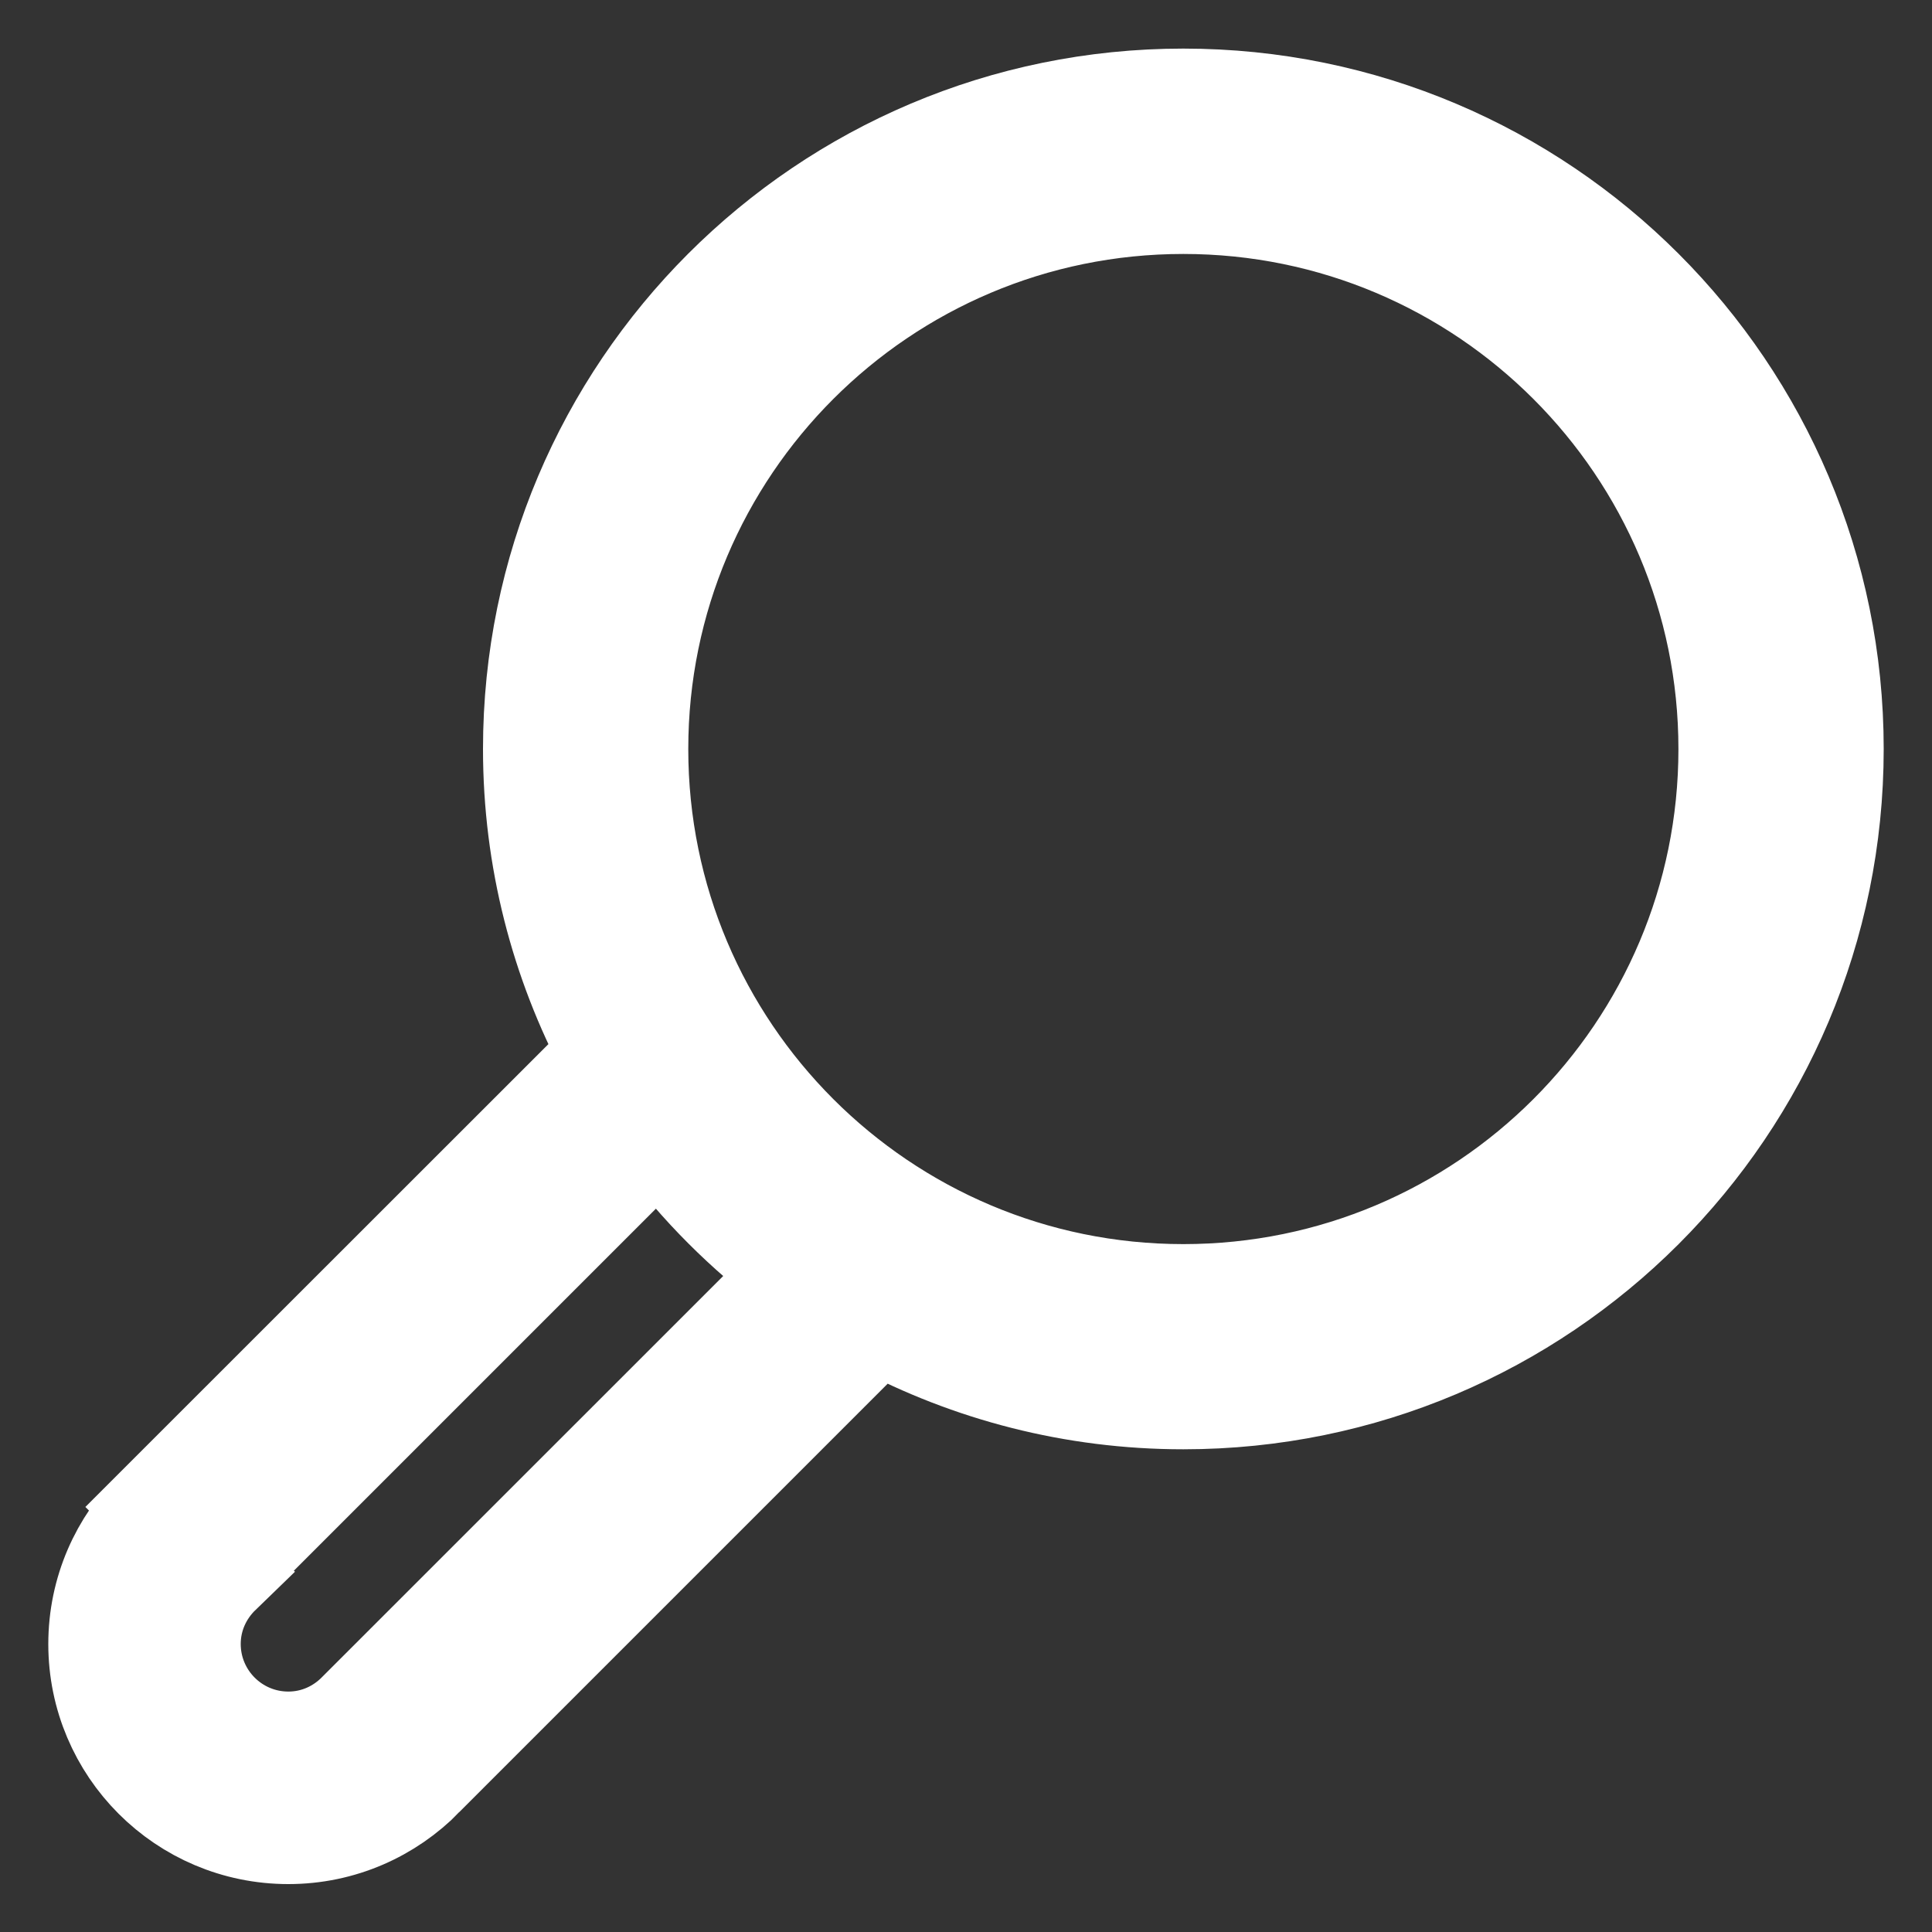 <?xml version="1.0" encoding="UTF-8" standalone="no"?>
<svg width="20px" height="20px" viewBox="0 0 20 20" version="1.1" xmlns="http://www.w3.org/2000/svg" xmlns:xlink="http://www.w3.org/1999/xlink" xmlns:sketch="http://www.bohemiancoding.com/sketch/ns">
    <rect x="0" y="0" width="20" height="20" fill="#333333" stroke="none"/>
    <!-- Generator: Sketch 3.3.3 (12081) - http://www.bohemiancoding.com/sketch -->
    <title>Shape</title>
    <desc>Created with Sketch.</desc>
    <defs></defs>
    <g id="Page-1" stroke="none" stroke-width="1" fill="none" fill-rule="evenodd" sketch:type="MSPage">
        <g id="Home" sketch:type="MSArtboardGroup" transform="translate(-1170, -25)" stroke="#FFFFFF" fill="#FFFFFF">
            <g id="NAV" sketch:type="MSLayerGroup" transform="translate(-1, -2)">
                <g id="search" transform="translate(975, 23)" sketch:type="MSShapeGroup">
                    <path d="M208.25,5.003 C204.522,5.003 201.5,8.026 201.5,11.753 C201.5,12.893 201.785,13.966 202.285,14.908 L197.591,19.6 L197.595,19.604 C197.228,19.964 197,20.464 197,21.019 C197,22.115 197.889,23.004 198.985,23.004 C199.539,23.004 200.039,22.776 200.4,22.408 L200.399,22.407 L205.09,17.716 C206.033,18.217 207.108,18.503 208.25,18.503 C211.978,18.503 215,15.481 215,11.753 C215,8.026 211.978,5.003 208.25,5.003 L208.25,5.003 Z M199.697,21.705 C199.516,21.893 199.265,22.011 198.985,22.011 C198.437,22.011 197.992,21.567 197.992,21.018 C197.992,20.738 198.11,20.488 198.298,20.306 L198.293,20.302 L202.83,15.765 C203.226,16.3 203.699,16.772 204.233,17.17 L199.697,21.705 L199.697,21.705 Z M208.25,17.379 C205.144,17.379 202.625,14.86 202.625,11.754 C202.625,8.648 205.144,6.129 208.25,6.129 C211.356,6.129 213.875,8.648 213.875,11.754 C213.875,14.86 211.356,17.379 208.25,17.379 L208.25,17.379 Z" id="Shape"></path>
                </g>
            </g>
        </g>
    </g>
</svg>